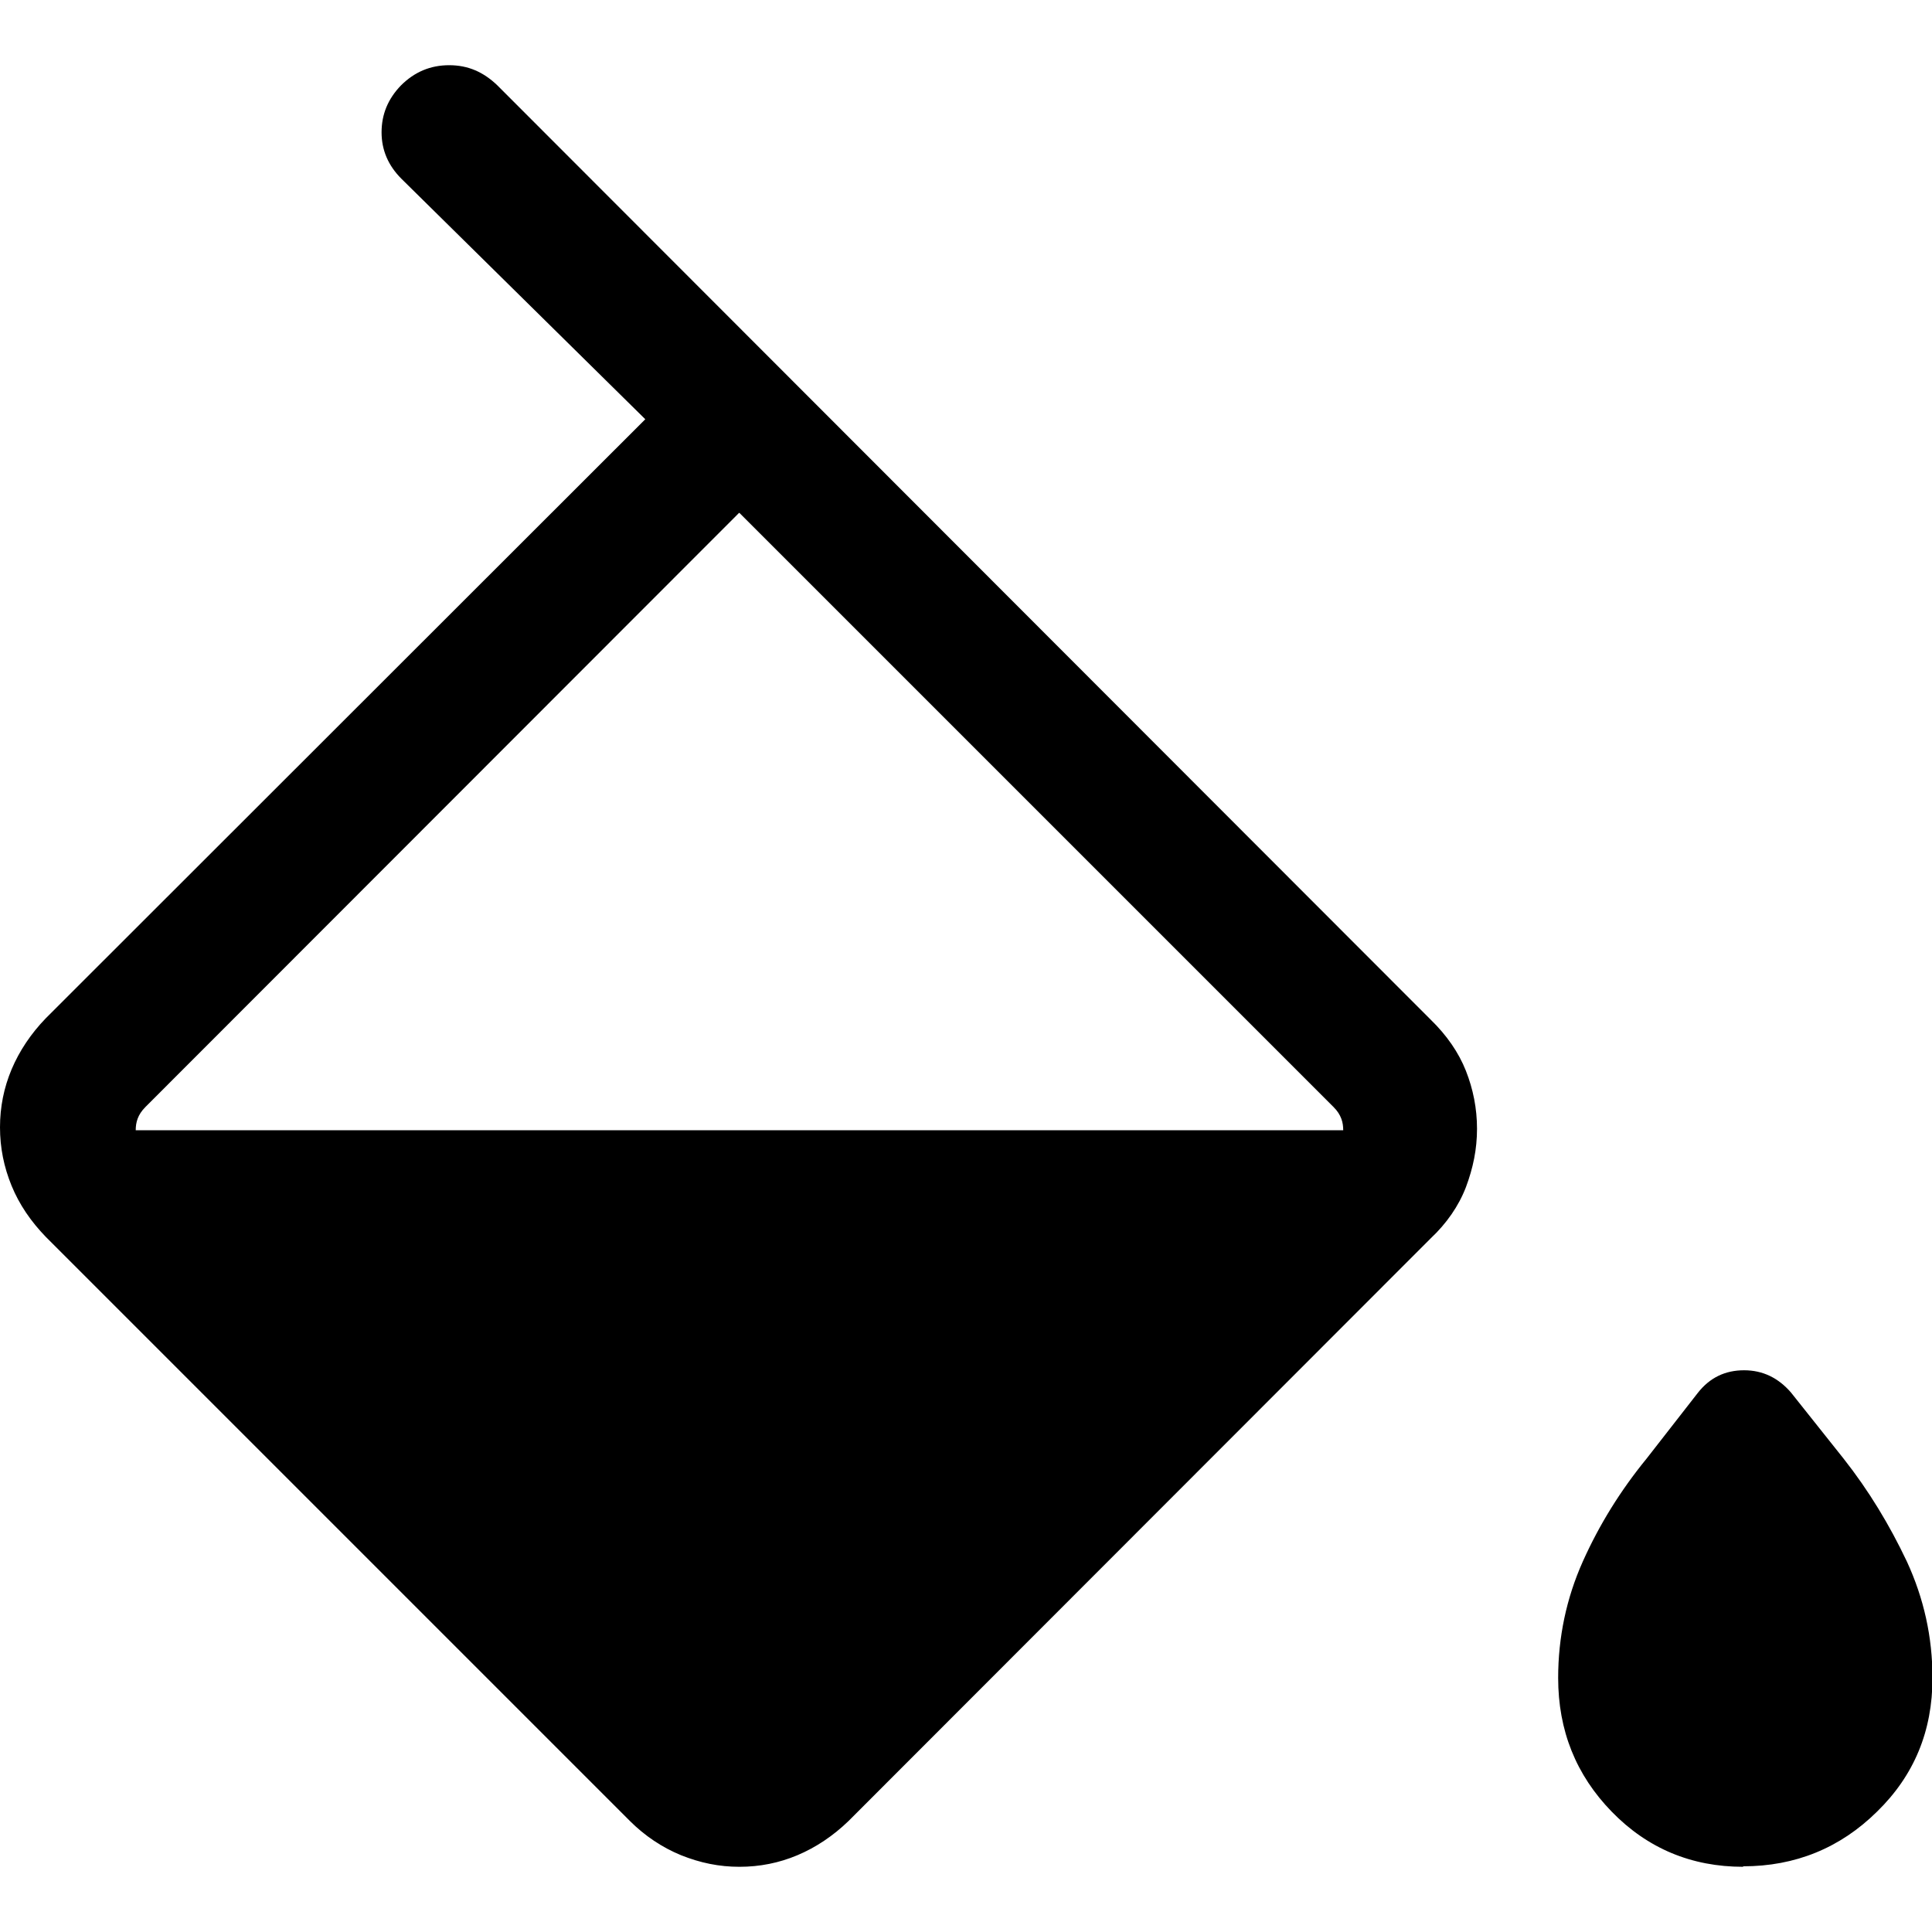 <?xml version="1.0" encoding="UTF-8"?>
<svg id="Capa_1" data-name="Capa 1" xmlns="http://www.w3.org/2000/svg" viewBox="0 0 40 40">
  <defs>
    <style>
      .cls-1 {
        fill: none;
      }
    </style>
  </defs>
  <rect class="cls-1" width="40" height="40"/>
  <path d="m13.04,37.7L.95,25.61c-.31-.32-.55-.67-.71-1.06-.16-.39-.24-.79-.24-1.21s.08-.82.24-1.2c.16-.38.4-.74.71-1.06l12.41-12.4-5.05-4.98c-.27-.27-.41-.59-.41-.96,0-.37.13-.69.4-.97.28-.28.61-.42,1-.42s.71.14,1,.42l19.32,19.34c.33.32.58.68.73,1.06.15.38.23.78.23,1.2s-.08.81-.23,1.21c-.15.39-.4.75-.73,1.06l-12.05,12.06c-.32.31-.68.55-1.06.71-.38.16-.78.24-1.2.24s-.81-.08-1.21-.24c-.39-.16-.75-.4-1.06-.71Zm2.26-27.08L3.01,22.92c-.08.08-.13.16-.16.24-.03.08-.04.16-.04.24h25c0-.08-.01-.16-.04-.24s-.08-.16-.16-.24c0,0-12.3-12.3-12.3-12.3Zm20.79,28.03c-1.07,0-1.98-.38-2.72-1.14s-1.11-1.68-1.11-2.77c0-.84.17-1.65.51-2.41.34-.76.78-1.47,1.32-2.13l1.06-1.36c.25-.32.57-.47.96-.47.39,0,.71.16.97.46l1.09,1.37c.52.66.95,1.37,1.31,2.13.35.76.53,1.56.53,2.41,0,1.1-.38,2.02-1.15,2.77-.76.75-1.69,1.13-2.77,1.13Z"/>
</svg>